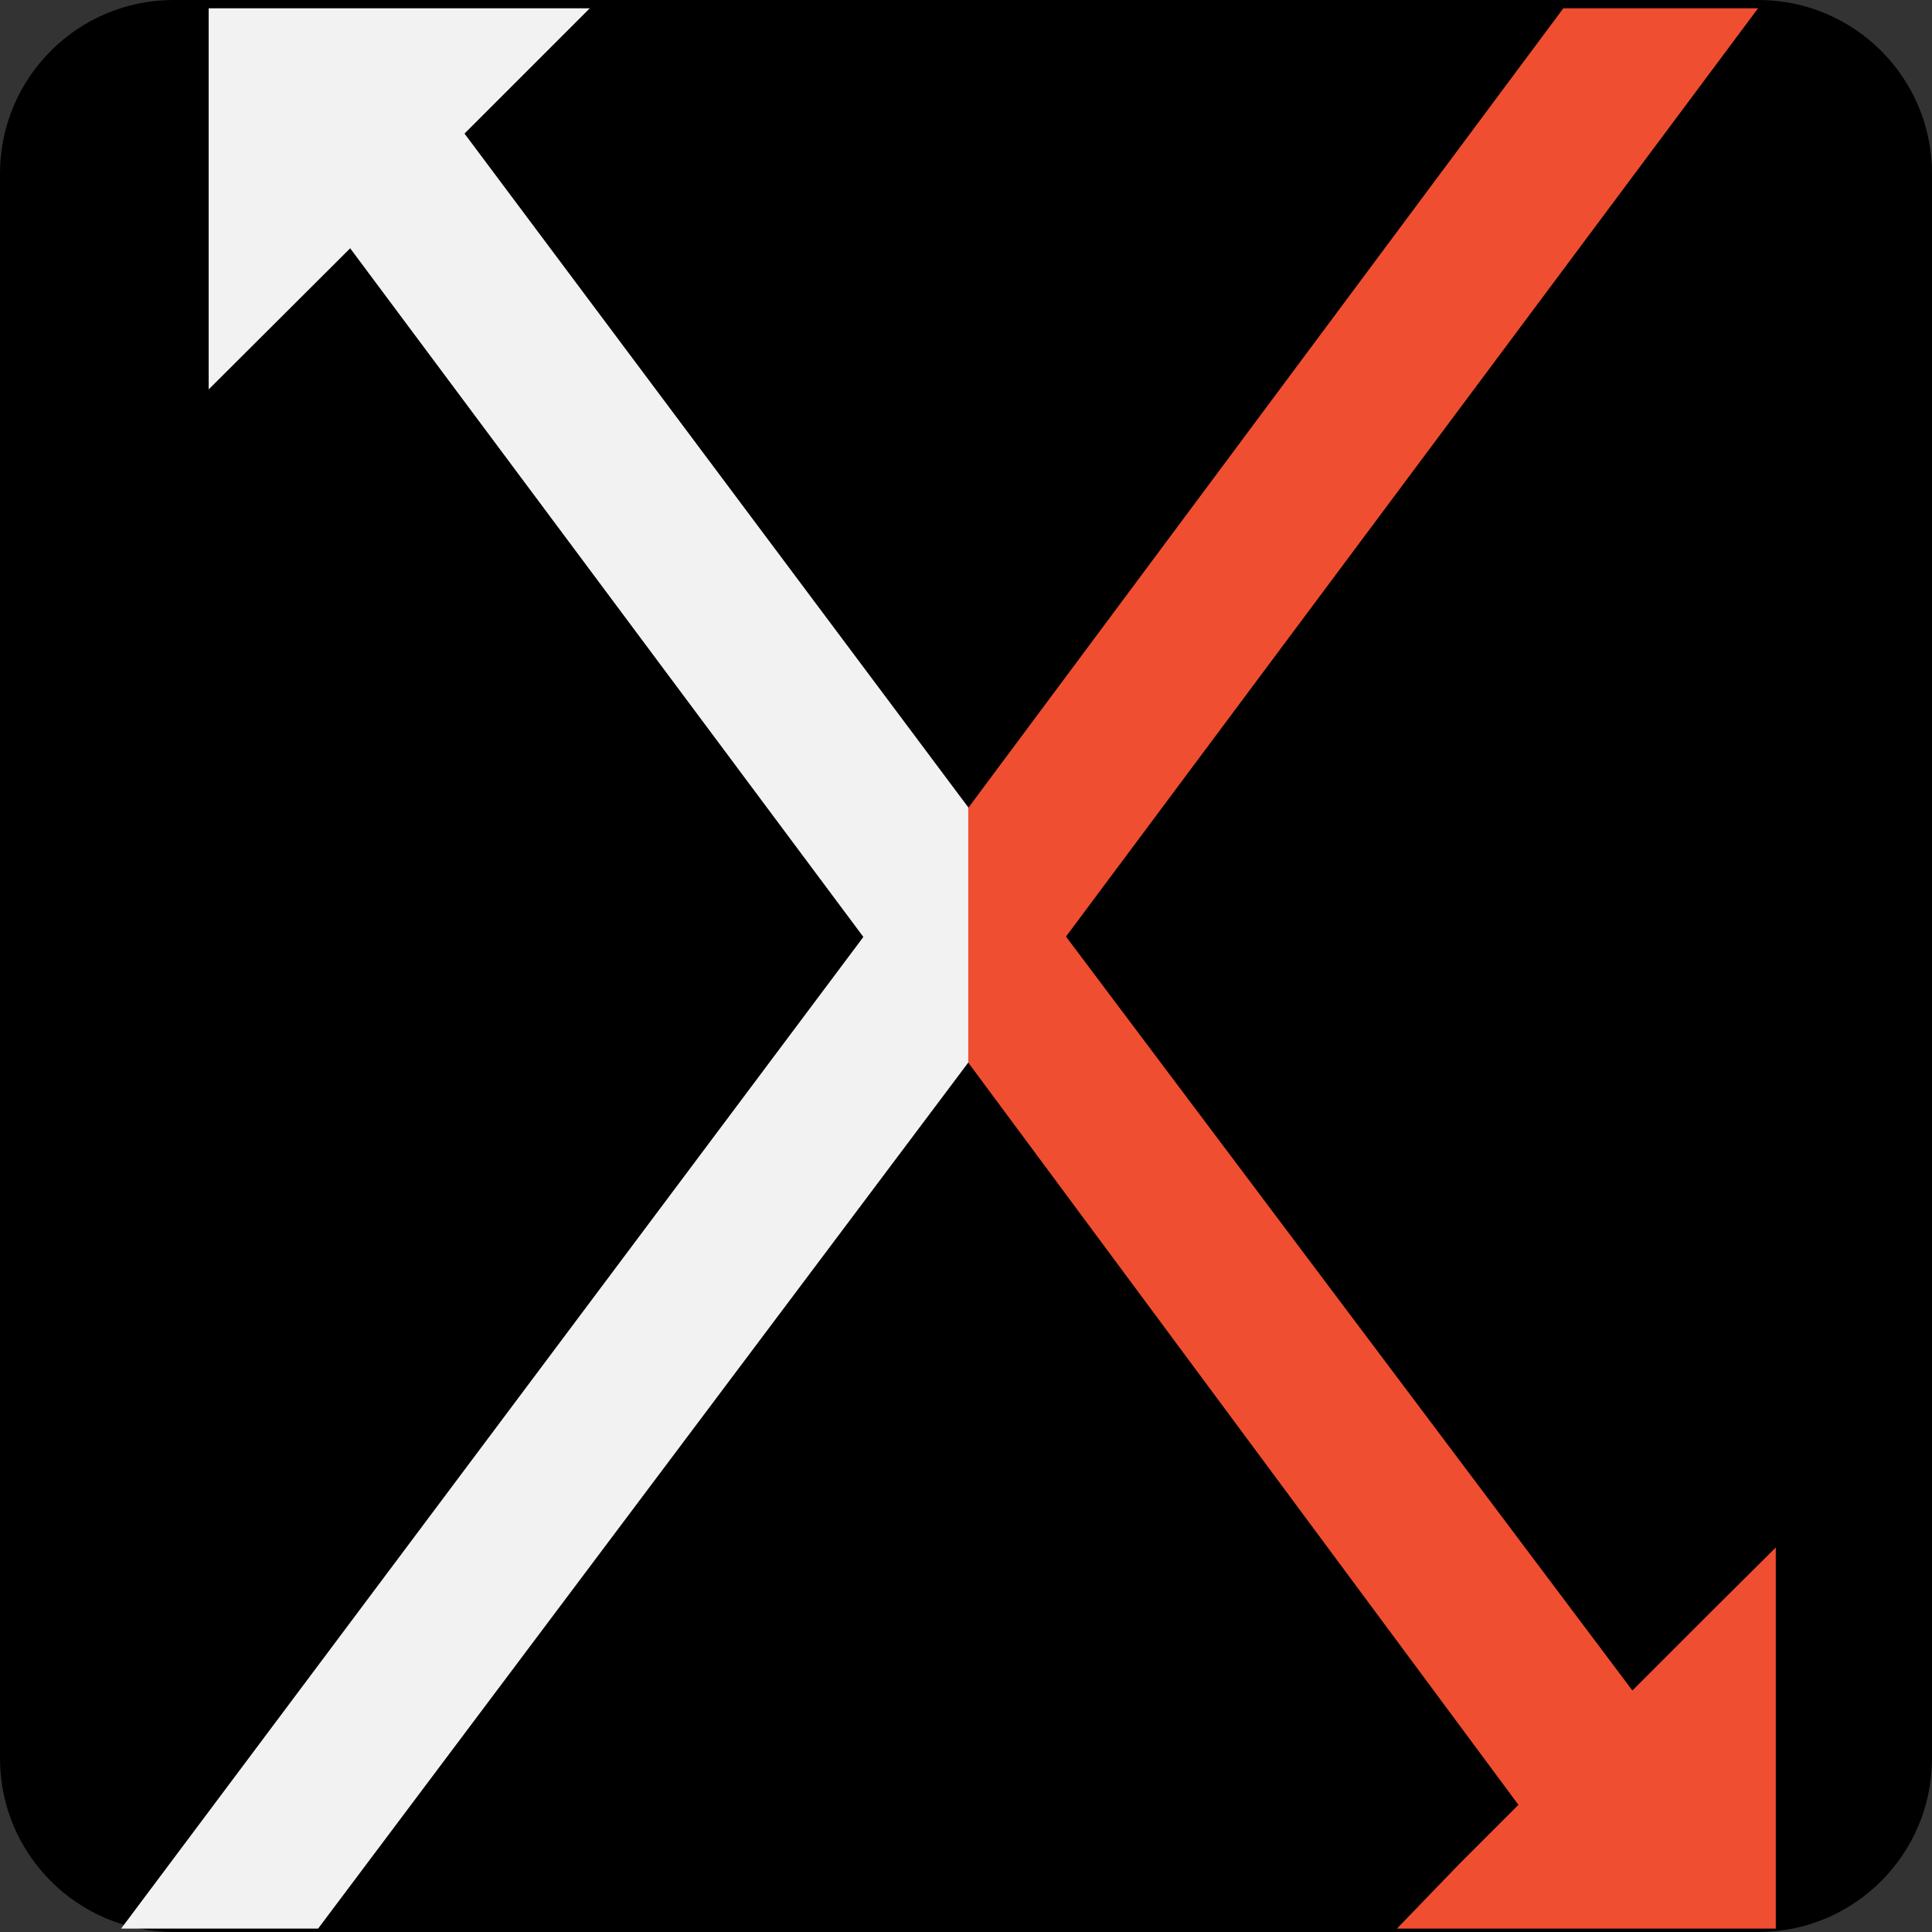 <?xml version="1.0" encoding="utf-8"?>
<!-- Generator: Adobe Illustrator 19.0.0, SVG Export Plug-In . SVG Version: 6.00 Build 0)  -->
<svg version="1.1" xmlns="http://www.w3.org/2000/svg" xmlns:xlink="http://www.w3.org/1999/xlink" x="0px" y="0px"
	 viewBox="0 0 512 512" style="enable-background:new 0 0 512 512;" xml:space="preserve">
<rect x="0" y="0" width="512" height="512" fill="#333333" stroke="none"/>
<style type="text/css">
	.st0{display:none;}
	.st1{display:inline;}
	.st2{fill:#F2F2F2;}
	.st3{fill:#F04E30;}
</style>
<g id="Layer_2" class="st0">
	<path id="XMLID_1_" class="st1" d="M480,512H32c-17.6,0-32-14.4-32-32V32C0,14.4,14.4,0,32,0h448c17.6,0,32,14.4,32,32v448
		C512,497.6,497.6,512,480,512z"/>
</g>
<g id="Layer_4">
	<path id="XMLID_400_" d="M466,512H46c-25.4,0-46-20.6-46-46V46C0,20.6,20.6,0,46,0h420c25.4,0,46,20.6,46,46v420
		C512,491.4,491.4,512,466,512z"/>
</g>
<g id="Layer_1" class="st0">
</g>
<g id="Layer_2_copy">
</g>
<g id="Layer_4_copy">
	<g id="XMLID_10_">
		<g id="XMLID_101_">
			<polygon id="XMLID_111_" class="st2" points="32.1,511.1 228.8,248.3 92.8,65.8 55.3,103.2 55.3,2.2 156.3,2.2 123.1,35.4 
				266.8,227.6 265.9,269.2 84.3,511.1 			"/>
		</g>
		<g id="XMLID_13_">
			<path id="XMLID_14_" class="st3" d="M470.6,511.1h-77h-23.4l16.5-17.1l15.7-15.7L256.6,281.6v-67.5L414.3,2.2h51.6l-183.4,246
				l150.1,199.8l20.9-20.9l17.1-17v24.1L470.6,511.1z M425.9,22.3h-1.5"/>
		</g>
	</g>
</g>
<g id="Layer_4_copy_2" class="st0">
	<path id="XMLID_11_" class="st1" d="M434.7,512H77.3C34.6,512,0,477.4,0,434.7V77.3C0,34.6,34.6,0,77.3,0h357.5
		C477.4,0,512,34.6,512,77.3v357.5C512,477.4,477.4,512,434.7,512z"/>
</g>
</svg>
